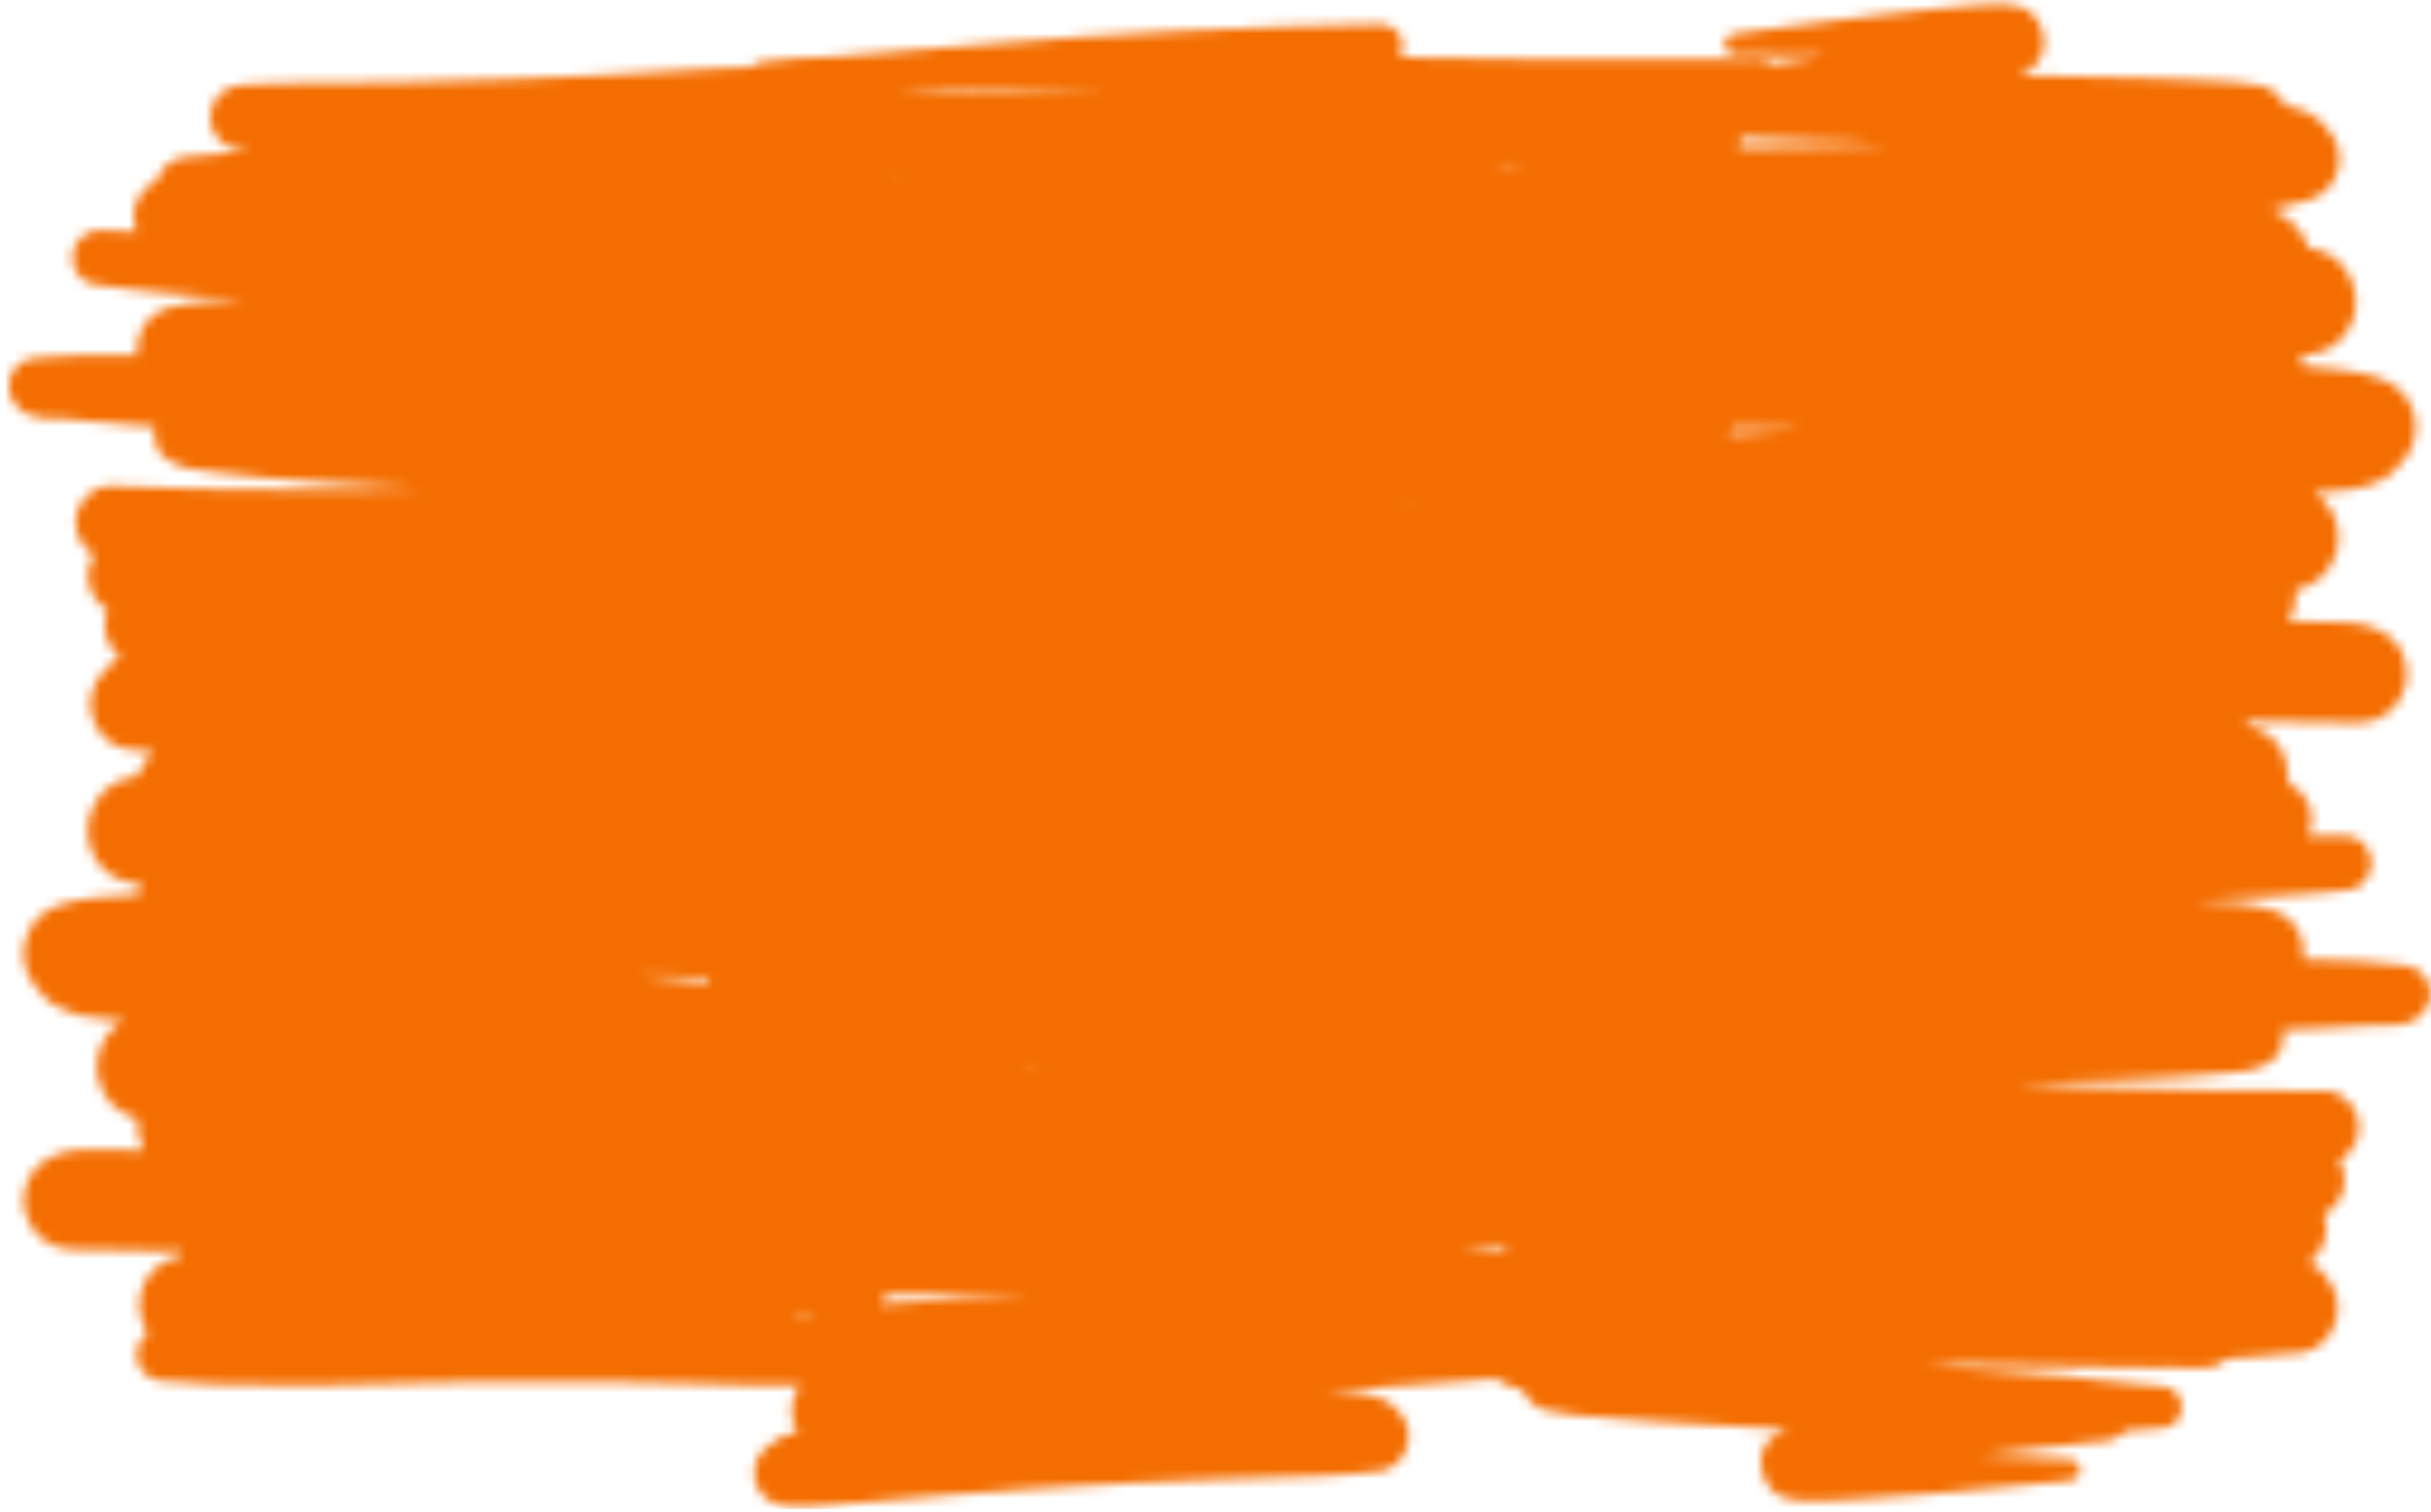 <svg width="254" height="158" viewBox="0 0 254 158" fill="none" xmlns="http://www.w3.org/2000/svg">
<g filter="url(#filter0_i_177_26891)">
<mask id="mask0_177_26891" style="mask-type:alpha" maskUnits="userSpaceOnUse" x="0" y="0" width="254" height="158">
<path fill-rule="evenodd" clip-rule="evenodd" d="M248.751 50.179C247.908 50.59 247.098 50.887 246.189 51.051L246.272 51.068C245.346 51.233 244.388 51.348 243.445 51.364C243.108 51.384 242.764 51.386 242.419 51.388C242.188 51.389 241.957 51.391 241.726 51.397C242.487 51.908 243.164 52.632 243.578 53.373C244.305 54.657 244.52 56.238 244.123 57.671C243.561 59.729 241.875 61.26 239.858 61.656C239.875 61.804 239.875 61.968 239.875 62.117C239.875 63.105 239.594 64.076 239.098 64.916C240.172 64.932 241.23 64.949 242.288 64.982C242.574 64.987 242.861 64.989 243.149 64.991H243.149C244.732 65.001 246.344 65.012 247.826 65.542C249.082 65.986 250.107 66.678 250.801 67.88C251.462 69.049 251.661 70.481 251.297 71.799C250.702 73.989 248.702 75.537 246.487 75.537C242.6 75.553 238.729 75.455 234.842 75.356L234.8 75.355C234.784 75.504 234.751 75.652 234.717 75.8C234.932 75.866 235.147 75.932 235.379 75.998C236.618 76.376 237.676 77.167 238.338 78.319C238.839 79.207 239.065 80.245 238.993 81.263C239.126 81.523 239.228 81.783 239.299 82.057C239.756 82.238 240.176 82.516 240.542 82.941C241.211 83.672 241.573 84.657 241.538 85.661C241.517 86.253 241.364 86.841 241.082 87.342C242.423 87.306 243.764 87.271 245.086 87.317C246.605 87.37 247.832 88.714 247.777 90.277C247.751 91.034 247.428 91.748 246.88 92.272C246.487 92.638 246.083 92.838 245.616 92.937L245.615 92.97C244.583 93.131 243.533 93.207 242.486 93.284C242.218 93.303 241.95 93.323 241.682 93.344C241.186 93.381 240.689 93.423 240.192 93.465C239.178 93.552 238.161 93.638 237.138 93.68C236.534 93.708 235.929 93.733 235.324 93.757C234.72 93.781 234.115 93.805 233.511 93.834C232.068 93.932 230.626 94.03 229.167 94.128L230.026 94.157C230.147 94.16 230.268 94.162 230.389 94.165C231.494 94.187 232.608 94.209 233.691 94.351C235.042 94.513 236.323 94.755 237.632 95.163C239.481 95.739 240.756 97.595 240.686 99.57C240.679 99.784 240.654 100.014 240.614 100.227L243.455 100.325L246.33 100.425C247.443 100.464 248.553 100.588 249.663 100.713C250.167 100.769 250.672 100.826 251.177 100.874C252.462 101.001 253.559 101.797 253.86 103.126C253.974 103.657 253.956 104.167 253.805 104.689C253.656 105.178 253.393 105.598 253.016 105.963C252.309 106.796 251.156 107.118 250.113 107.148L249.304 107.119H249.304C248.973 107.108 248.643 107.096 248.295 107.117C247.844 107.141 247.394 107.168 246.941 107.196C246.445 107.226 245.947 107.256 245.444 107.282C244.002 107.363 242.561 107.445 241.103 107.51C240.672 107.528 240.241 107.55 239.81 107.572C239.38 107.594 238.949 107.616 238.518 107.634C238.787 108.928 238.184 110.555 236.941 111.105C236.851 111.145 236.76 111.186 236.669 111.227C236.032 111.514 235.38 111.809 234.697 111.9C234.049 111.987 233.394 112.046 232.743 112.105C232.508 112.126 232.274 112.148 232.041 112.17C231.66 112.211 231.272 112.237 230.886 112.263C230.684 112.277 230.483 112.291 230.283 112.307C229.877 112.335 229.468 112.369 229.059 112.404C228.347 112.464 227.631 112.525 226.917 112.552C225.98 112.59 225.042 112.637 224.105 112.684C222.855 112.747 221.605 112.81 220.356 112.851C217.094 112.952 213.849 113.037 210.588 113.121L215.095 113.376C215.34 113.392 215.585 113.408 215.829 113.423C216.784 113.486 217.733 113.547 218.694 113.568C222.775 113.693 226.873 113.803 230.971 113.912C231.921 113.945 232.872 113.946 233.823 113.947C234.394 113.948 234.964 113.948 235.534 113.956L235.63 113.956C238.046 113.975 240.478 113.995 242.894 113.981C243.854 113.949 244.861 114.494 245.498 115.192C246.167 115.924 246.529 116.925 246.494 117.929C246.458 118.933 246.027 119.906 245.309 120.59C245.035 120.844 244.73 121.064 244.409 121.234C244.629 121.588 244.781 121.972 244.881 122.404C245.283 124.148 244.474 125.998 242.922 126.85C242.902 126.849 242.888 126.861 242.872 126.873C242.862 126.882 242.851 126.89 242.838 126.896C242.987 127.379 243.068 127.893 243.049 128.42C243.007 129.637 242.487 130.789 241.614 131.632C241.493 131.76 241.357 131.87 241.222 131.964C241.791 132.231 242.326 132.546 242.755 133.056C243.104 133.48 243.435 133.936 243.699 134.423C244.524 135.885 244.407 137.825 243.531 139.228C243.093 139.921 242.511 140.478 241.802 140.882C241.661 140.937 241.523 140.99 241.386 141.043C241.147 141.134 240.913 141.224 240.679 141.32C238.653 141.546 236.629 141.723 234.59 141.833C234.291 141.848 233.995 141.862 233.699 141.877C233.407 141.891 233.114 141.906 232.818 141.92C232.15 142.572 231.243 142.953 230.268 142.935C229.672 142.943 229.072 142.929 228.473 142.915C228.023 142.904 227.574 142.893 227.127 142.892C226.845 142.893 226.564 142.896 226.282 142.899C225.72 142.905 225.158 142.911 224.596 142.903C224.249 142.891 223.902 142.879 223.554 142.883C222.672 142.869 221.79 142.858 220.905 142.848C220 142.837 219.093 142.826 218.181 142.811C216.018 142.785 213.855 142.742 211.708 142.7L211.602 142.698C211.074 142.679 210.545 142.661 210.032 142.66C206.99 142.62 203.931 142.596 200.889 142.572C201.37 142.622 201.855 142.672 202.34 142.722C202.819 142.772 203.298 142.821 203.773 142.87L203.774 142.87C204.202 142.918 204.63 142.966 205.059 142.997C205.545 143.031 206.036 143.06 206.527 143.09C207.018 143.119 207.509 143.149 207.996 143.182C209.028 143.251 210.066 143.335 211.102 143.419C211.607 143.46 212.112 143.501 212.615 143.54L216.079 143.809C216.821 143.868 217.578 143.977 218.318 144.101C220.858 144.321 223.396 144.558 225.933 144.86C226.858 144.893 227.695 145.564 227.926 146.528C228.055 147.093 227.951 147.699 227.652 148.199C227.389 148.618 226.86 149.094 226.345 149.142C226.007 149.177 225.67 149.215 225.333 149.253C224.248 149.375 223.168 149.496 222.081 149.521C221.842 149.743 221.57 149.948 221.299 150.136C220.93 150.288 220.577 150.424 220.209 150.56C219.561 150.636 218.931 150.68 218.284 150.723C216.758 150.909 215.23 151.085 213.701 151.26C211.436 151.519 209.169 151.779 206.907 152.074C209.977 152.263 213.047 152.436 216.121 152.51C216.754 152.4 217.36 153.031 217.338 153.656C217.316 154.282 216.806 154.676 216.209 154.721C213.999 154.907 211.791 155.131 209.582 155.355C206.949 155.622 204.314 155.89 201.672 156.093C200.996 156.144 200.32 156.195 199.646 156.246C197.756 156.39 195.871 156.533 193.978 156.65C193.157 156.707 192.337 156.738 191.517 156.768C191.244 156.778 190.971 156.788 190.698 156.799C190.035 156.825 189.339 156.851 188.646 156.826C188.249 156.813 187.853 156.799 187.474 156.736C186.569 156.606 185.654 156.294 185.017 155.58C184.491 155.018 184.204 154.25 184.048 153.503C183.765 152.142 184.337 150.465 185.648 149.868L186.808 149.315C186.362 149.3 185.933 149.285 185.487 149.253C181.459 149.047 177.448 148.808 173.438 148.554C171.721 148.444 170.022 148.319 168.307 148.177L168.305 148.177C167.547 148.118 166.789 148.059 166.031 147.983C165.766 147.958 165.504 147.936 165.244 147.915C164.972 147.893 164.702 147.871 164.431 147.845C163.631 147.778 162.813 147.605 162.015 147.438C161.811 147.395 161.608 147.352 161.407 147.311C160.437 147.129 159.495 146.174 159.045 145.318C159.03 145.284 159.014 145.255 158.999 145.226C158.983 145.196 158.968 145.167 158.952 145.133C158.755 145.094 158.558 145.054 158.361 145.03C158.279 145.011 158.201 144.988 158.123 144.965C158.045 144.941 157.968 144.918 157.886 144.899C157.817 144.868 157.749 144.837 157.681 144.807C157.193 144.589 156.702 144.37 156.278 144.052C154.885 144.152 153.492 144.251 152.099 144.368C148.699 144.628 145.316 144.873 141.917 145.117C141.37 145.156 140.819 145.199 140.268 145.241C139.716 145.284 139.164 145.326 138.617 145.365C138.897 145.383 139.182 145.405 139.466 145.428C139.751 145.45 140.035 145.472 140.316 145.49C140.595 145.508 140.873 145.531 141.15 145.553C141.413 145.574 141.675 145.595 141.932 145.612C142.691 145.672 143.464 145.797 144.183 146.053C145 146.345 145.66 146.862 146.198 147.54C146.628 148.016 146.923 148.57 147.082 149.218C147.224 149.882 147.201 150.541 147.013 151.193C146.81 151.812 146.493 152.361 146.014 152.806C145.535 153.251 144.996 153.545 144.378 153.705C142.103 153.972 139.846 154.173 137.545 154.241L137.542 154.241C136.433 154.269 135.325 154.296 134.217 154.34L127.61 154.555C125.245 154.626 122.888 154.74 120.532 154.854C119.606 154.899 118.679 154.944 117.753 154.986C115.644 155.077 113.541 155.211 111.435 155.345C110.365 155.413 109.295 155.482 108.223 155.544C105.19 155.719 102.138 155.959 99.102 156.216C96.564 156.424 94.026 156.649 91.487 156.873L91.288 156.892C90.195 156.993 89.114 157.094 88.02 157.165C87.208 157.219 86.412 157.273 85.599 157.344C85.251 157.365 84.937 157.37 84.589 157.375C84.241 157.363 83.907 157.381 83.559 157.401L83.513 157.403C83.394 157.399 83.282 157.409 83.168 157.42C83.107 157.425 83.046 157.431 82.983 157.434C82.654 157.373 82.325 157.329 82.011 157.318C80.824 157.211 79.769 156.63 79.196 155.523C78.483 154.164 78.757 152.46 79.869 151.411C80.331 150.966 80.84 150.621 81.381 150.277C81.893 149.952 82.605 149.811 83.216 149.69C83.251 149.683 83.286 149.676 83.321 149.669C82.9 148.93 82.682 148.065 82.711 147.259C82.738 146.486 82.962 145.768 83.365 145.107C83.453 144.962 83.557 144.833 83.66 144.705C83.594 144.703 83.544 144.718 83.477 144.732C81.021 144.833 78.57 144.753 76.12 144.672C75.117 144.639 74.115 144.606 73.112 144.585L65.939 144.435C62.695 144.371 59.465 144.372 56.219 144.374L56.133 144.374C55.189 144.379 54.245 144.381 53.3 144.384C50.963 144.389 48.622 144.395 46.289 144.443L46.278 144.443C42.093 144.545 37.909 144.646 33.708 144.73C32.251 144.768 30.797 144.746 29.342 144.725C28.614 144.714 27.887 144.704 27.16 144.7C26.556 144.696 25.952 144.695 25.349 144.695C24.745 144.694 24.141 144.694 23.538 144.69C23.009 144.671 22.48 144.653 21.953 144.601L16.903 144.278C15.698 144.203 14.652 143.375 14.364 142.163C14.19 141.448 14.317 140.662 14.719 140.05C14.895 139.759 15.17 139.456 15.475 139.236C15.113 138.712 14.852 138.126 14.709 137.495C14.408 136.183 14.64 134.758 15.341 133.613C16.043 132.484 17.128 131.731 18.38 131.395C18.613 131.337 18.831 131.279 19.048 131.221L19.048 131.221C19.02 131.071 18.992 130.922 18.981 130.773L18.936 130.773C15.049 130.736 11.178 130.7 7.295 130.548C5.081 130.471 3.136 128.855 2.618 126.645C2.301 125.316 2.549 123.891 3.251 122.746C3.987 121.569 5.036 120.913 6.307 120.513C7.806 120.035 9.418 120.08 10.999 120.125C11.288 120.133 11.575 120.141 11.86 120.146C12.919 120.15 13.977 120.17 15.051 120.191C14.585 119.334 14.338 118.354 14.373 117.366C14.378 117.218 14.384 117.054 14.405 116.906C12.404 116.441 10.772 114.852 10.283 112.775C9.937 111.33 10.207 109.758 10.979 108.499C11.418 107.773 12.12 107.073 12.898 106.589C12.667 106.574 12.436 106.565 12.206 106.556C11.861 106.542 11.518 106.528 11.181 106.496C10.24 106.447 9.286 106.299 8.367 106.102L8.45 106.088C7.547 105.892 6.748 105.568 5.92 105.127C5.399 104.878 4.932 104.516 4.534 104.074C4.245 103.817 4.056 103.546 3.836 103.226C3.215 102.545 2.812 101.757 2.596 100.859C2.381 99.913 2.414 98.975 2.694 98.062C3.236 96.285 4.672 94.951 6.424 94.501C6.708 94.428 6.996 94.356 7.284 94.284C7.572 94.211 7.86 94.139 8.143 94.067C8.818 93.903 9.532 93.839 10.236 93.775C10.403 93.76 10.57 93.745 10.735 93.728C11.781 93.633 12.825 93.57 13.886 93.508C14.002 93.504 14.114 93.496 14.226 93.487C14.338 93.479 14.449 93.47 14.565 93.466L14.567 93.417C14.58 93.055 14.625 92.71 14.703 92.367C14.62 92.364 14.521 92.361 14.439 92.341C13.448 92.307 12.549 92.012 11.707 91.488C10.51 90.722 9.628 89.472 9.313 88.061C8.637 85.17 10.455 81.922 13.37 81.315C13.64 81.254 13.922 81.205 14.195 81.158C14.243 81.15 14.29 81.142 14.336 81.134C14.696 80.117 15.303 79.291 16.088 78.616C15.013 78.489 13.94 78.345 12.868 78.188C12.637 78.083 12.406 77.985 12.171 77.885C12.036 77.828 11.899 77.77 11.76 77.71C11.066 77.282 10.504 76.706 10.091 75.998C9.264 74.565 9.215 72.622 10.091 71.189C10.372 70.712 10.719 70.267 11.082 69.856C11.52 69.372 12.053 69.077 12.618 68.833C12.626 68.825 12.633 68.817 12.641 68.809C12.512 68.712 12.385 68.6 12.273 68.473C11.43 67.6 10.95 66.431 10.95 65.212C10.95 64.685 11.05 64.175 11.215 63.697C11.202 63.691 11.191 63.682 11.181 63.673C11.166 63.66 11.152 63.648 11.132 63.648C9.611 62.742 8.867 60.865 9.33 59.136C9.446 58.708 9.611 58.33 9.843 57.984C9.529 57.803 9.231 57.572 8.967 57.309C8.272 56.6 7.876 55.613 7.876 54.608C7.876 53.604 8.272 52.616 8.967 51.908C9.628 51.233 10.653 50.722 11.611 50.788C14.025 50.886 16.455 50.951 18.869 51.016L18.87 51.016L18.967 51.019C19.538 51.031 20.108 51.05 20.678 51.069C21.629 51.102 22.579 51.134 23.53 51.134L23.532 51.134C27.631 51.167 31.73 51.2 35.812 51.216C36.773 51.229 37.723 51.201 38.68 51.172L38.683 51.172C38.926 51.164 39.17 51.157 39.415 51.15L43.928 51.051C40.671 50.854 37.431 50.656 34.175 50.442C32.928 50.358 31.681 50.251 30.435 50.145H30.434H30.434C29.499 50.066 28.564 49.986 27.629 49.915C26.916 49.863 26.203 49.778 25.494 49.693L25.493 49.693H25.493C25.085 49.644 24.678 49.595 24.273 49.553C24.075 49.53 23.874 49.51 23.672 49.489L23.672 49.489C23.287 49.449 22.901 49.409 22.521 49.355C22.289 49.325 22.056 49.295 21.822 49.266C21.174 49.184 20.52 49.102 19.877 48.993C19.197 48.878 18.555 48.561 17.93 48.252C17.84 48.208 17.75 48.164 17.662 48.12C16.438 47.528 15.893 45.881 16.207 44.597C15.777 44.564 15.347 44.527 14.918 44.49C14.488 44.453 14.058 44.416 13.628 44.383C12.174 44.267 10.735 44.136 9.297 44.004C8.796 43.961 8.3 43.913 7.805 43.866L7.804 43.866C7.353 43.823 6.904 43.78 6.454 43.74C6.107 43.708 5.776 43.708 5.446 43.708H5.446H4.636C3.594 43.642 2.454 43.279 1.776 42.423C1.412 42.044 1.165 41.616 1.032 41.122C0.9 40.596 0.9 40.085 1.032 39.558C1.379 38.241 2.503 37.483 3.793 37.401C4.299 37.37 4.805 37.331 5.311 37.292C6.425 37.207 7.539 37.121 8.653 37.121H11.529H14.372C14.339 36.907 14.322 36.677 14.322 36.462C14.322 34.487 15.661 32.675 17.529 32.165C18.852 31.803 20.141 31.605 21.496 31.49C22.584 31.386 23.698 31.402 24.803 31.419C24.924 31.42 25.045 31.422 25.166 31.424H26.026C24.571 31.276 23.133 31.128 21.695 30.979C21.092 30.93 20.489 30.885 19.886 30.839L19.886 30.839L19.885 30.839C19.282 30.794 18.678 30.749 18.075 30.699C17.054 30.622 16.041 30.5 15.03 30.379C14.535 30.319 14.04 30.259 13.546 30.205C13.279 30.175 13.012 30.146 12.745 30.117L12.744 30.117L12.744 30.117C11.701 30.005 10.654 29.892 9.628 29.695V29.662C9.165 29.547 8.768 29.333 8.388 28.954C7.859 28.411 7.562 27.686 7.562 26.929C7.562 25.364 8.834 24.064 10.355 24.064C11.678 24.064 13.016 24.146 14.355 24.228L14.355 24.228C14.091 23.718 13.959 23.125 13.959 22.532C13.959 21.528 14.355 20.556 15.05 19.848C15.43 19.437 15.86 19.173 16.323 19.008C16.405 18.729 16.521 18.465 16.67 18.202C16.984 17.642 17.43 17.197 17.976 16.868C18.538 16.522 19.149 16.357 19.81 16.357C21.943 16.143 24.075 15.979 26.207 15.814L26.207 15.814C25.612 15.732 25.001 15.633 24.406 15.518C23.827 15.353 23.348 15.073 22.935 14.645C22.306 14.019 21.959 13.146 21.959 12.257C21.959 11.368 22.323 10.495 22.935 9.87C23.596 9.211 24.373 8.948 25.282 8.882C27.734 8.695 30.185 8.69 32.637 8.686H32.637C33.64 8.684 34.643 8.682 35.646 8.668L42.82 8.569C46.093 8.536 49.35 8.421 52.623 8.289C53.609 8.249 54.597 8.214 55.586 8.179L55.586 8.179L55.586 8.179C57.877 8.097 60.172 8.015 62.458 7.877C64.495 7.757 66.529 7.642 68.56 7.526C70.715 7.403 72.868 7.28 75.021 7.153C76.162 7.088 77.319 7.055 78.46 7.022L78.509 7.021C78.74 6.774 79.021 6.577 79.352 6.527C79.614 6.478 79.876 6.445 80.138 6.413H80.079C80.171 6.405 80.258 6.392 80.345 6.38C80.432 6.367 80.519 6.355 80.61 6.347C80.538 6.355 80.461 6.367 80.385 6.379C82.363 6.112 84.354 6.031 86.346 5.95C86.604 5.939 86.862 5.929 87.121 5.918C92.394 5.506 97.667 5.078 102.94 4.634C106.378 4.354 109.816 4.09 113.255 3.843C116.577 3.596 119.9 3.415 123.222 3.25C126.628 3.069 130.016 2.938 133.421 2.822C134.036 2.802 134.652 2.78 135.267 2.758L135.268 2.758C138.079 2.659 140.896 2.559 143.703 2.559H144.315C145.323 2.559 146.216 3.25 146.48 4.238C146.629 4.798 146.563 5.473 146.265 6C151.489 6.115 156.712 6.214 161.936 6.214H173.044C174.538 6.214 176.035 6.2 177.532 6.186C179.63 6.166 181.729 6.146 183.821 6.165C184.334 6.165 184.797 6.395 185.16 6.708L185.526 6.653C187.241 6.391 188.968 6.128 190.681 5.836C187.607 5.753 184.532 5.687 181.458 5.72C180.83 5.868 180.201 5.276 180.201 4.617C180.201 3.958 180.697 3.58 181.292 3.514C183.529 3.248 185.759 2.943 187.987 2.638C190.582 2.284 193.175 1.929 195.773 1.637L196.464 1.561L196.465 1.561L196.465 1.561C198.794 1.306 201.112 1.053 203.443 0.813C204.534 0.698 205.625 0.616 206.716 0.533C207.393 0.484 208.088 0.435 208.765 0.435C209.162 0.435 209.559 0.451 209.939 0.484C210.848 0.583 211.757 0.863 212.435 1.554C212.98 2.098 213.295 2.855 213.476 3.596C213.807 4.946 213.295 6.626 212.005 7.285L210.865 7.877C211.311 7.894 211.741 7.894 212.187 7.894C216.204 7.96 220.221 8.042 224.254 8.174C225.111 8.207 225.965 8.239 226.818 8.272L226.826 8.273C227.681 8.306 228.536 8.338 229.395 8.371C229.775 8.388 230.155 8.408 230.535 8.429L230.536 8.429C230.916 8.45 231.296 8.47 231.676 8.487C231.94 8.503 232.209 8.515 232.478 8.528C232.746 8.54 233.015 8.552 233.279 8.569C233.977 8.603 234.682 8.724 235.384 8.844C235.697 8.898 236.01 8.951 236.321 8.997C237.313 9.145 238.271 10.067 238.751 10.907C238.784 10.957 238.817 11.022 238.85 11.088C239.048 11.105 239.247 11.138 239.445 11.171C239.528 11.187 239.606 11.208 239.685 11.228C239.763 11.249 239.842 11.269 239.924 11.286C240.03 11.327 240.137 11.368 240.243 11.408L240.243 11.408C240.767 11.606 241.286 11.803 241.726 12.159C242.173 12.422 242.569 12.751 242.883 13.163C242.933 13.221 242.978 13.274 243.024 13.328C243.069 13.381 243.115 13.435 243.164 13.492C243.693 14.052 244.073 14.694 244.272 15.452C244.487 16.226 244.487 17.016 244.272 17.806C243.875 19.305 242.701 20.474 241.247 20.902C241.039 20.963 240.831 21.025 240.624 21.087C239.549 21.409 238.485 21.727 237.362 21.907C237.792 22.104 238.222 22.351 238.585 22.598C239.809 23.421 240.734 24.492 241.181 25.908L241.32 25.937C241.592 25.993 241.872 26.052 242.139 26.122C245.032 26.83 246.735 30.14 245.958 33.005C245.594 34.404 244.669 35.623 243.445 36.347C242.586 36.841 241.677 37.105 240.685 37.105C240.602 37.121 240.503 37.121 240.42 37.121C240.486 37.467 240.52 37.813 240.52 38.175V38.224C240.635 38.233 240.747 38.245 240.858 38.257C240.97 38.27 241.082 38.282 241.197 38.29C242.255 38.389 243.297 38.488 244.338 38.62C244.503 38.642 244.669 38.663 244.835 38.683C245.537 38.772 246.248 38.861 246.917 39.048C247.198 39.13 247.483 39.212 247.768 39.295C248.053 39.377 248.338 39.459 248.619 39.542C250.355 40.052 251.743 41.435 252.223 43.23C252.471 44.152 252.471 45.091 252.223 46.029C251.975 46.919 251.545 47.692 250.9 48.351C250.669 48.664 250.471 48.927 250.173 49.174C249.76 49.602 249.28 49.948 248.751 50.179ZM93.204 18.383H93.419V18.086C93.353 18.185 93.286 18.284 93.204 18.383ZM96.08 9.672C102.394 9.458 108.725 9.244 115.056 9.112V9.096C115.354 9.079 115.651 9.079 115.949 9.079H115.453H108.461C108.059 9.079 107.656 9.076 107.252 9.072C106.442 9.065 105.629 9.057 104.824 9.079C103.957 9.104 103.089 9.125 102.221 9.145C101.353 9.166 100.485 9.186 99.617 9.211C98.766 9.277 97.915 9.347 97.064 9.417L97.063 9.417L97.062 9.417C96.211 9.487 95.361 9.557 94.51 9.623V9.722C95.022 9.705 95.551 9.689 96.08 9.672ZM158.74 17.578C158.992 17.55 159.242 17.523 159.489 17.494L159.473 17.477C158.398 17.526 157.307 17.576 156.216 17.625C156.406 17.642 156.601 17.662 156.795 17.683C156.989 17.703 157.183 17.724 157.373 17.741C157.831 17.677 158.288 17.627 158.74 17.578ZM147.307 52.698C147.373 52.682 147.472 52.616 147.472 52.616H147.455L147.455 52.616C147.009 52.599 146.563 52.583 146.116 52.583C146.315 52.599 146.513 52.62 146.712 52.64C146.91 52.661 147.108 52.682 147.307 52.698ZM180.763 45.173C180.697 45.239 180.532 45.354 180.532 45.354C183.144 45.173 185.755 45.008 188.384 44.86L183.871 44.761C183.57 44.756 183.268 44.749 182.965 44.742C182.352 44.727 181.736 44.712 181.127 44.712C181.011 44.877 180.896 45.025 180.763 45.173ZM186.334 15.353C186.846 15.336 187.375 15.336 187.904 15.336C189.425 15.295 190.95 15.258 192.475 15.221C194 15.184 195.525 15.147 197.046 15.106C196.566 15.073 196.083 15.04 195.599 15.007C195.116 14.974 194.632 14.941 194.153 14.908C193.938 14.892 193.723 14.88 193.508 14.867C193.293 14.855 193.078 14.842 192.863 14.826C192.376 14.81 191.884 14.797 191.392 14.785C190.9 14.773 190.409 14.76 189.921 14.744C188.888 14.71 187.848 14.662 186.81 14.614C186.303 14.591 185.797 14.568 185.293 14.546L181.921 14.398C181.914 14.444 181.913 14.49 181.911 14.536C181.909 14.605 181.907 14.675 181.887 14.744C181.821 14.991 181.706 15.221 181.557 15.435C183.144 15.402 184.747 15.369 186.334 15.353ZM155.368 130.378C154.644 130.27 153.936 130.18 153.211 130.089L153.212 130.072L152.668 130.004L152.784 130.008C153.347 129.995 153.909 129.989 154.471 129.984C155.034 129.979 155.597 129.974 156.16 129.961C156.187 129.962 156.209 129.972 156.229 129.982C156.245 129.99 156.259 129.997 156.274 129.998C156.539 130.077 156.817 130.145 157.086 130.211C157.132 130.222 157.179 130.233 157.225 130.245C157.256 130.363 157.304 130.474 157.351 130.582C157.371 130.626 157.389 130.669 157.407 130.712C156.799 130.602 156.177 130.505 155.566 130.409L155.368 130.378ZM107.215 111.172C107.149 111.153 107.052 111.084 107.052 111.084L107.069 111.085H107.07C107.516 111.084 107.962 111.083 108.408 111.098C108.209 111.108 108.01 111.121 107.811 111.135C107.612 111.149 107.413 111.162 107.215 111.172ZM95.256 136.078L94.878 136.1C94.389 136.132 93.904 136.16 93.419 136.189C92.934 136.217 92.45 136.246 91.961 136.278C91.988 136.248 92.015 136.218 92.042 136.189C92.186 136.03 92.327 135.876 92.445 135.685C92.501 135.594 92.543 135.495 92.585 135.397C92.609 135.341 92.633 135.285 92.659 135.232C93.263 135.236 93.862 135.245 94.461 135.253C95.06 135.262 95.66 135.27 96.264 135.275L107.524 135.37C104.906 135.509 102.288 135.649 99.669 135.805C98.203 135.906 96.724 135.992 95.256 136.078ZM84.652 137.655C84.532 137.766 84.412 137.894 84.308 138.038L84.307 138.055C83.798 137.938 83.305 137.839 82.812 137.756C83.119 137.742 83.425 137.724 83.732 137.705C84.039 137.687 84.345 137.669 84.652 137.655ZM74.042 102.488C74.105 102.556 74.267 102.677 74.267 102.677C71.663 102.406 69.058 102.15 66.437 101.911L70.95 101.969C71.251 101.974 71.553 101.977 71.856 101.98C72.47 101.987 73.086 101.994 73.694 102.015C73.804 102.183 73.915 102.336 74.042 102.488Z" fill="#001928"/>
</mask>
<g mask="url(#mask0_177_26891)">
<g filter="url(#filter1_i_177_26891)">
<rect x="0.629" y="-0.17" width="253.825" height="157.822" fill="#DED9D6"/>
<rect x="0.629" y="-0.17" width="253.825" height="157.822" fill="#F46D00"/>
</g>
</g>
</g>
<defs>
<filter id="filter0_i_177_26891" x="0.934" y="0.435" width="253" height="157" filterUnits="userSpaceOnUse" color-interpolation-filters="sRGB">
<feFlood flood-opacity="0" result="BackgroundImageFix"/>
<feBlend mode="normal" in="SourceGraphic" in2="BackgroundImageFix" result="shape"/>
<feColorMatrix in="SourceAlpha" type="matrix" values="0 0 0 0 0 0 0 0 0 0 0 0 0 0 0 0 0 0 127 0" result="hardAlpha"/>
<feOffset/>
<feGaussianBlur stdDeviation="1.833"/>
<feComposite in2="hardAlpha" operator="arithmetic" k2="-1" k3="1"/>
<feColorMatrix type="matrix" values="0 0 0 0 0 0 0 0 0 0 0 0 0 0 0 0 0 0 0.25 0"/>
<feBlend mode="normal" in2="shape" result="effect1_innerShadow_177_26891"/>
</filter>
<filter id="filter1_i_177_26891" x="0.629" y="-0.17" width="253.824" height="157.822" filterUnits="userSpaceOnUse" color-interpolation-filters="sRGB">
<feFlood flood-opacity="0" result="BackgroundImageFix"/>
<feBlend mode="normal" in="SourceGraphic" in2="BackgroundImageFix" result="shape"/>
<feColorMatrix in="SourceAlpha" type="matrix" values="0 0 0 0 0 0 0 0 0 0 0 0 0 0 0 0 0 0 127 0" result="hardAlpha"/>
<feOffset/>
<feGaussianBlur stdDeviation="1.797"/>
<feComposite in2="hardAlpha" operator="arithmetic" k2="-1" k3="1"/>
<feColorMatrix type="matrix" values="0 0 0 0 0 0 0 0 0 0 0 0 0 0 0 0 0 0 0.25 0"/>
<feBlend mode="normal" in2="shape" result="effect1_innerShadow_177_26891"/>
</filter>
</defs>
</svg>
